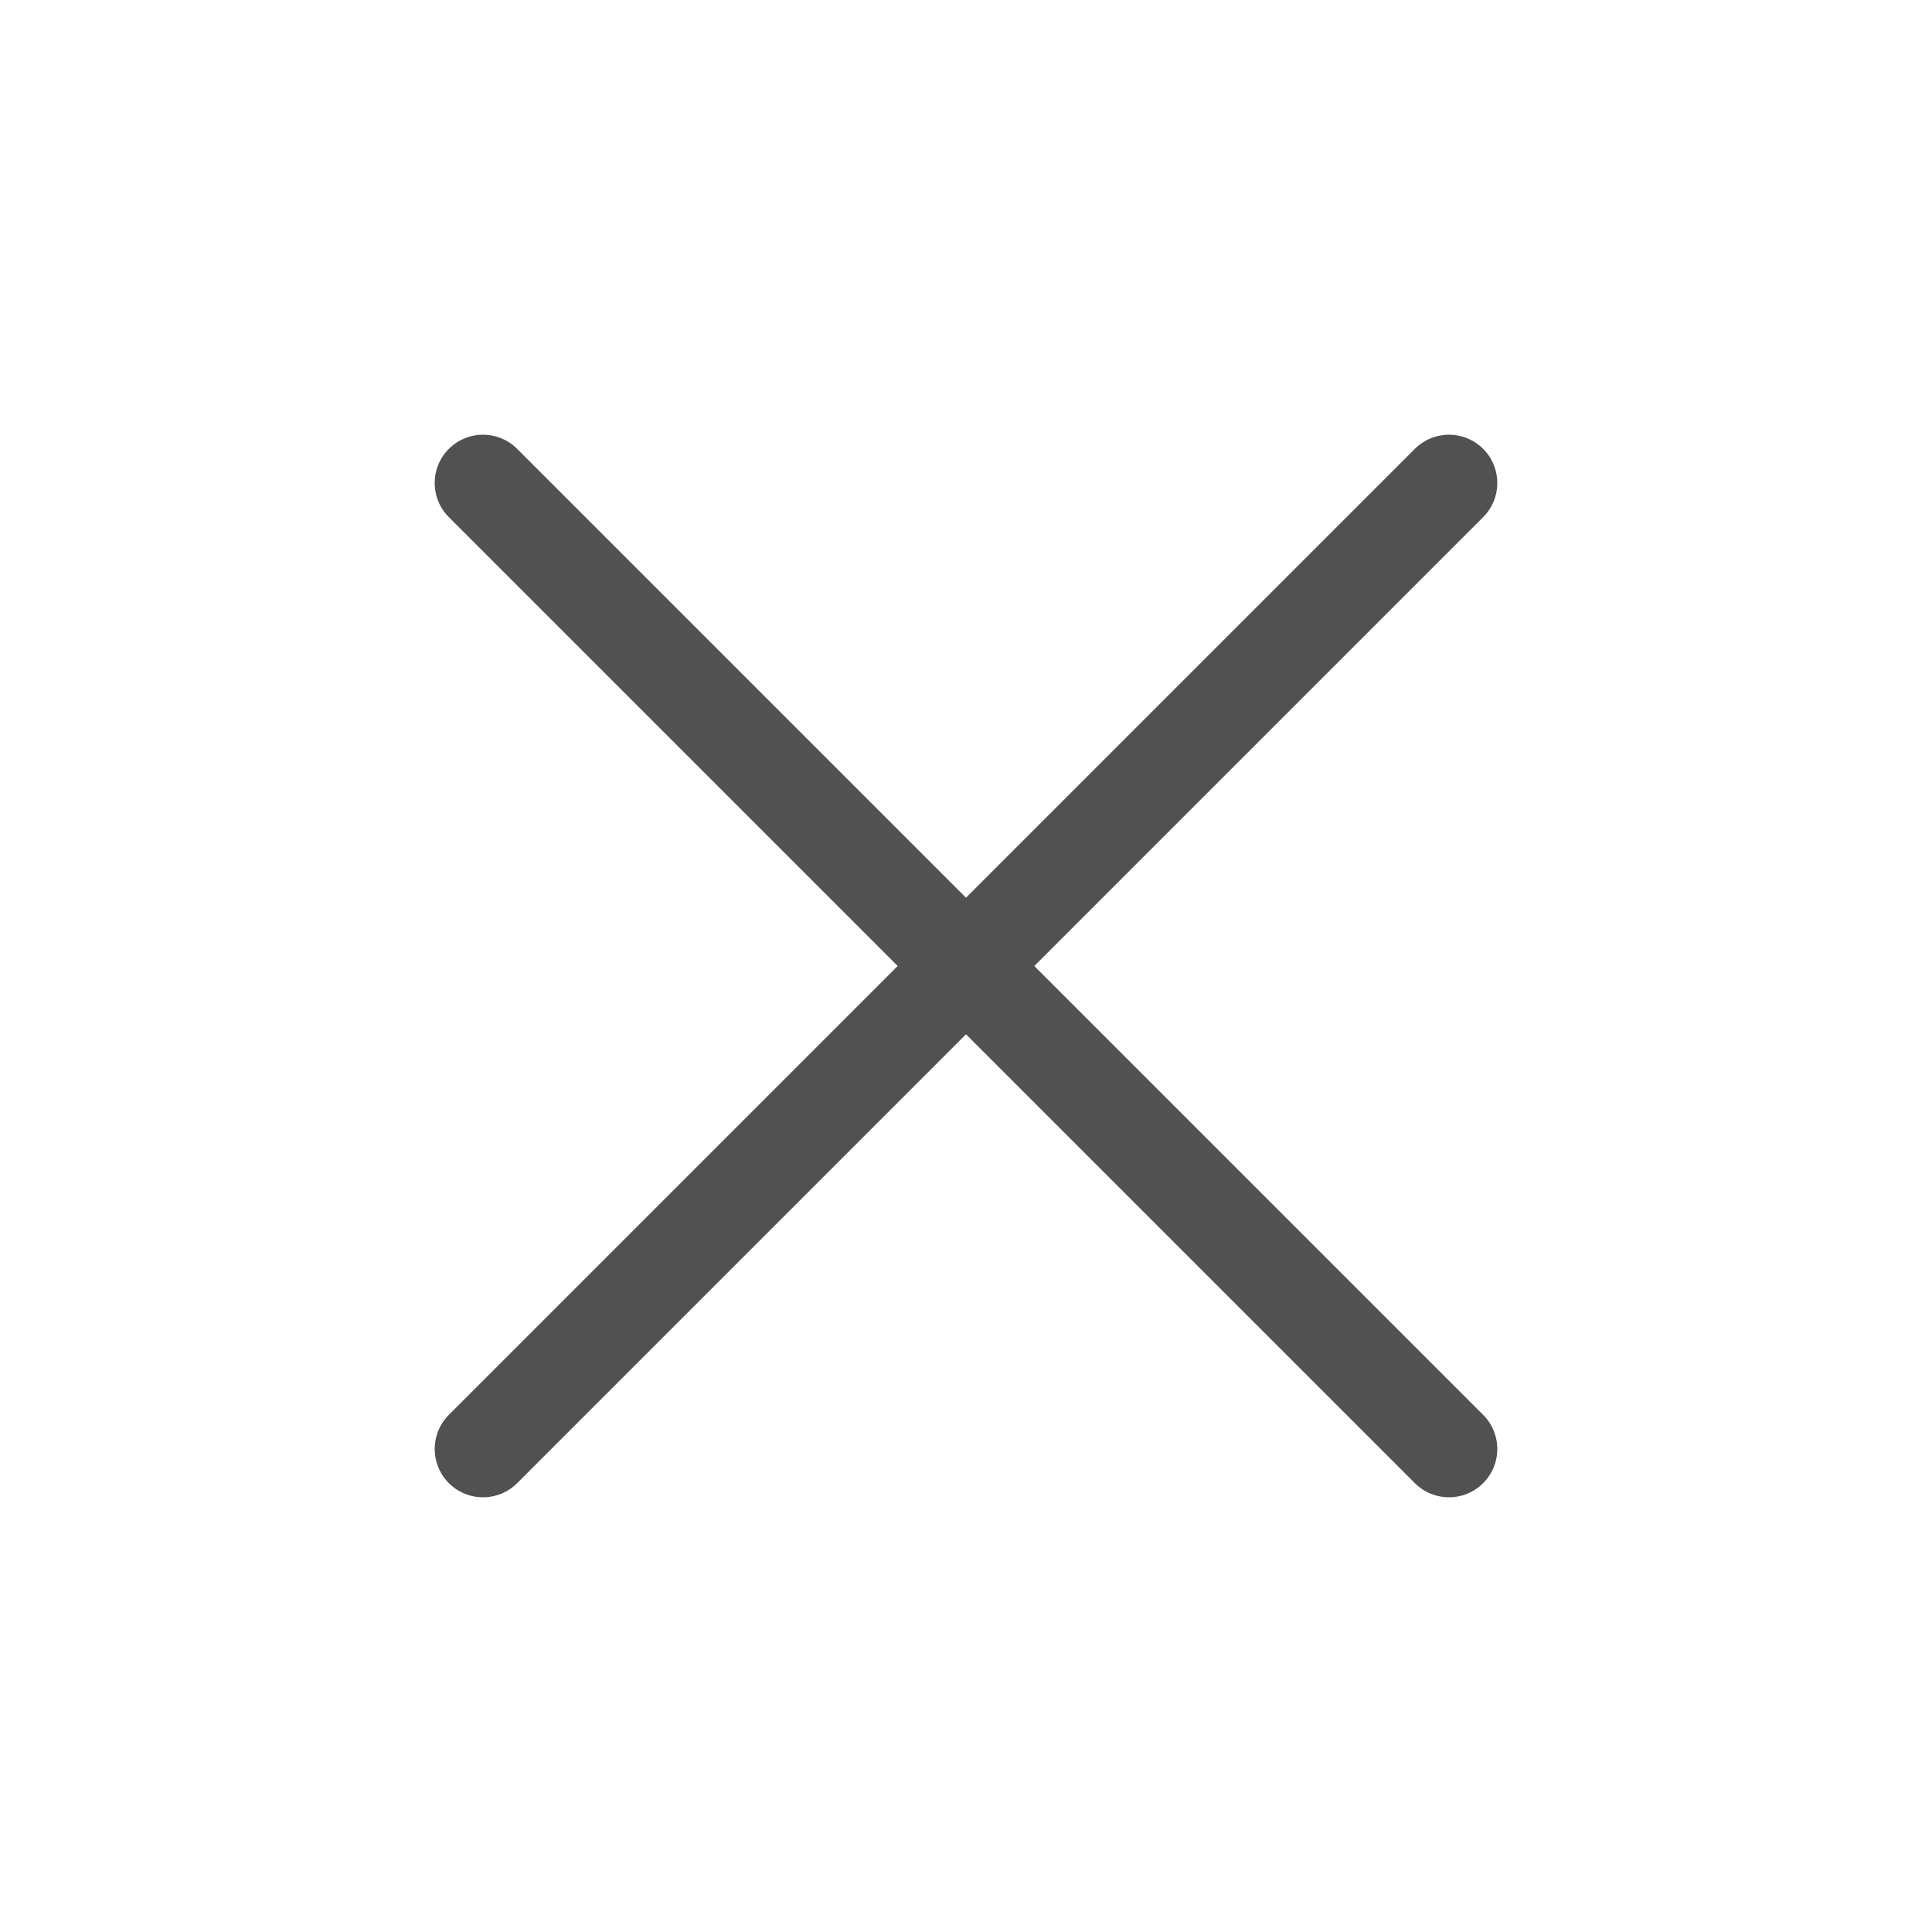 <svg width="24" height="24" viewBox="0 0 24 24" fill="none" xmlns="http://www.w3.org/2000/svg">
<path d="M18 6L6 18" stroke="#515151" stroke-width="1.2" stroke-linecap="round" stroke-linejoin="round"/>
<path d="M6 6L18 18" stroke="#515151" stroke-width="1.2" stroke-linecap="round" stroke-linejoin="round"/>
</svg>
